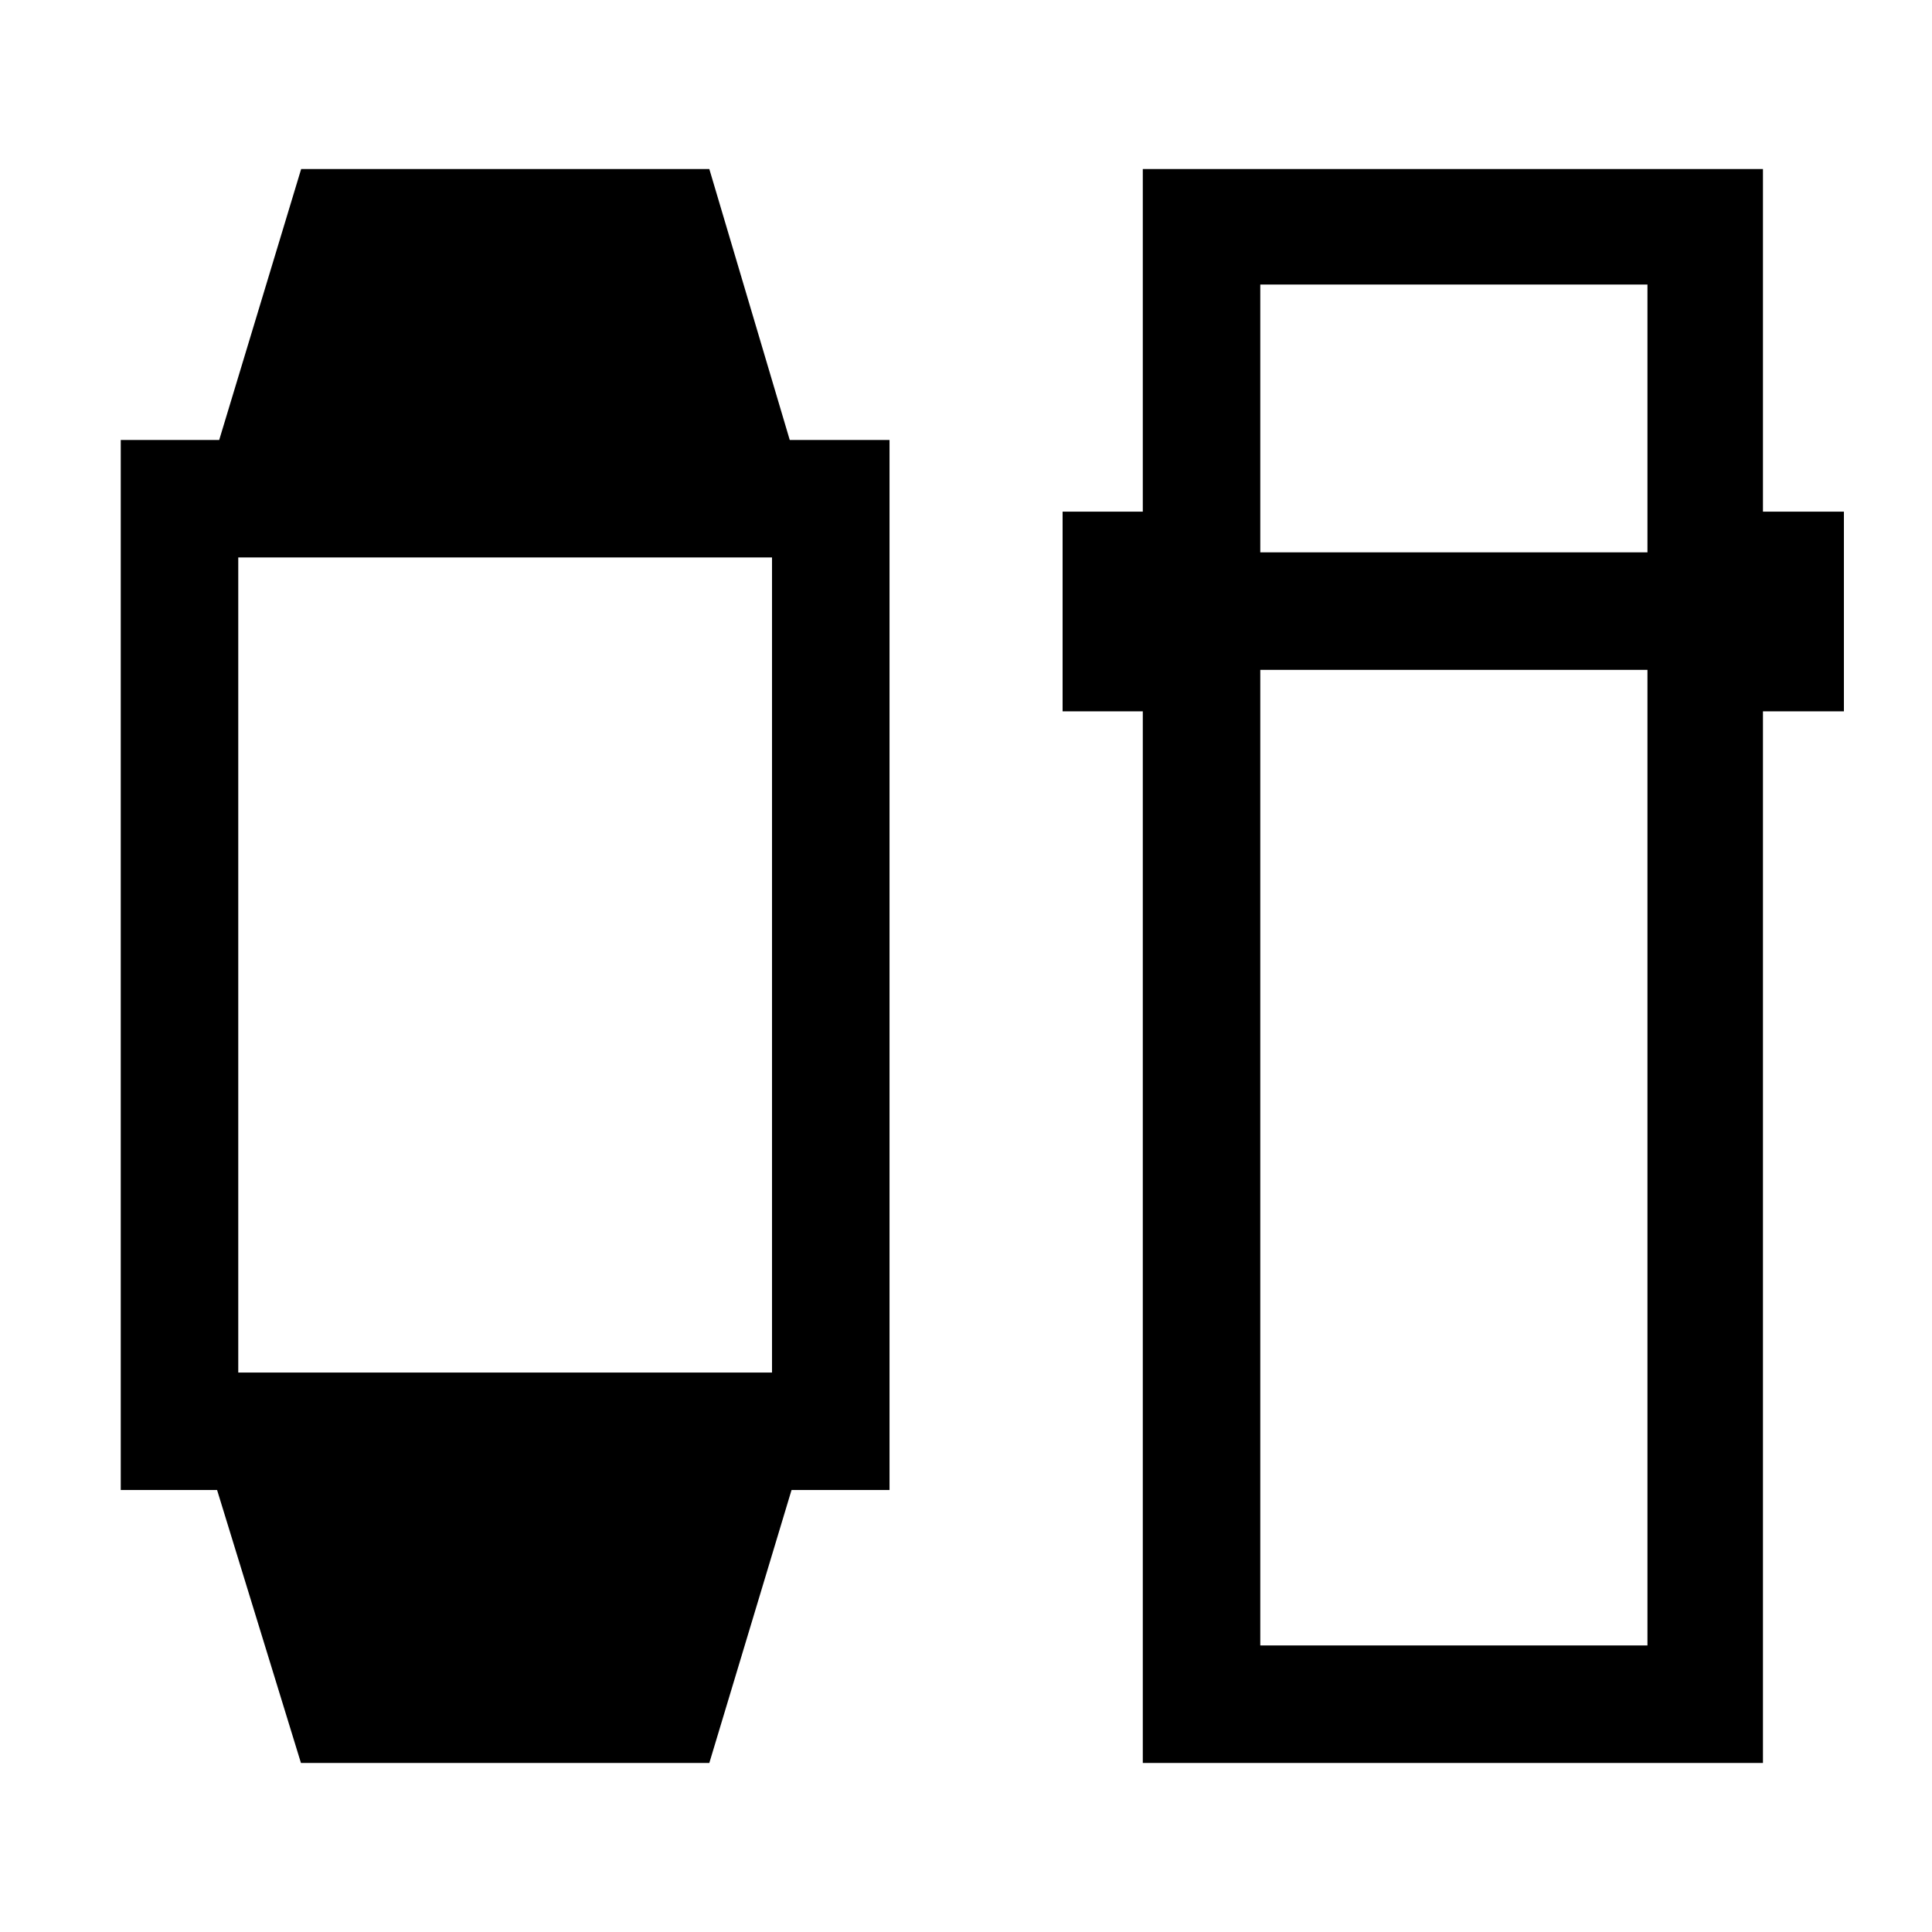 <svg xmlns="http://www.w3.org/2000/svg" height="48" viewBox="0 -960 960 960" width="48"><path d="m149.54-84-41.67-135.62H60v-521.76h48.92L149.64-876h202.82l39.96 134.62H442v521.76h-48.69L352.46-84H149.54Zm-31.15-194h265.22v-405H118.39v405ZM567.85-84v-522.54H528v-99.23h39.85V-876H876v170.23h40.23v99.23H876V-84H567.85Zm58.38-543.15v484.76h192.38v-484.76H626.23Zm0-58.39h192.38v-133.07H626.23v133.07Z"/></svg>